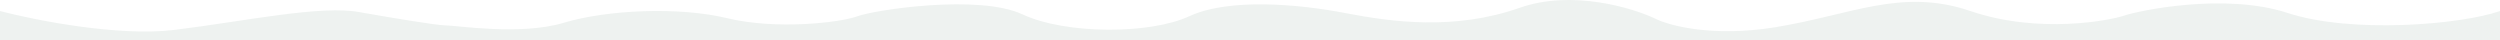 <svg width="1920" height="31" viewBox="0 0 1920 31" fill="none" xmlns="http://www.w3.org/2000/svg">
<path d="M0 8.485V31H1920V8.485C1889.72 18.992 1805.96 25.997 1757.01 9.986C1708.07 -6.025 1641.46 8.485 1631.37 11.987C1621.28 15.489 1566.28 26.497 1513.29 8.485C1460.31 -9.527 1421.96 11.487 1362.92 20.993C1315.69 28.598 1282.35 19.826 1271.59 14.489C1253.42 5.816 1207.1 -8.026 1167.14 5.983C1117.18 23.495 1069.25 16.991 1032.91 9.986C996.583 2.981 943.601 -1.522 913.325 12.488C883.049 26.497 818.46 26.497 785.156 10.986C751.853 -4.524 672.126 7.484 658.502 12.488C644.878 17.491 595.932 22.995 558.591 13.989C521.251 4.982 466.25 7.484 432.946 17.491C399.643 27.498 350.696 19.492 342.118 19.492C335.256 19.492 295.863 12.821 277.025 9.485C247.254 3.481 187.206 16.49 133.719 22.995C90.929 28.198 26.744 15.489 0 8.485Z" fill="#577C6A" fill-opacity="0.1"/>
</svg>
